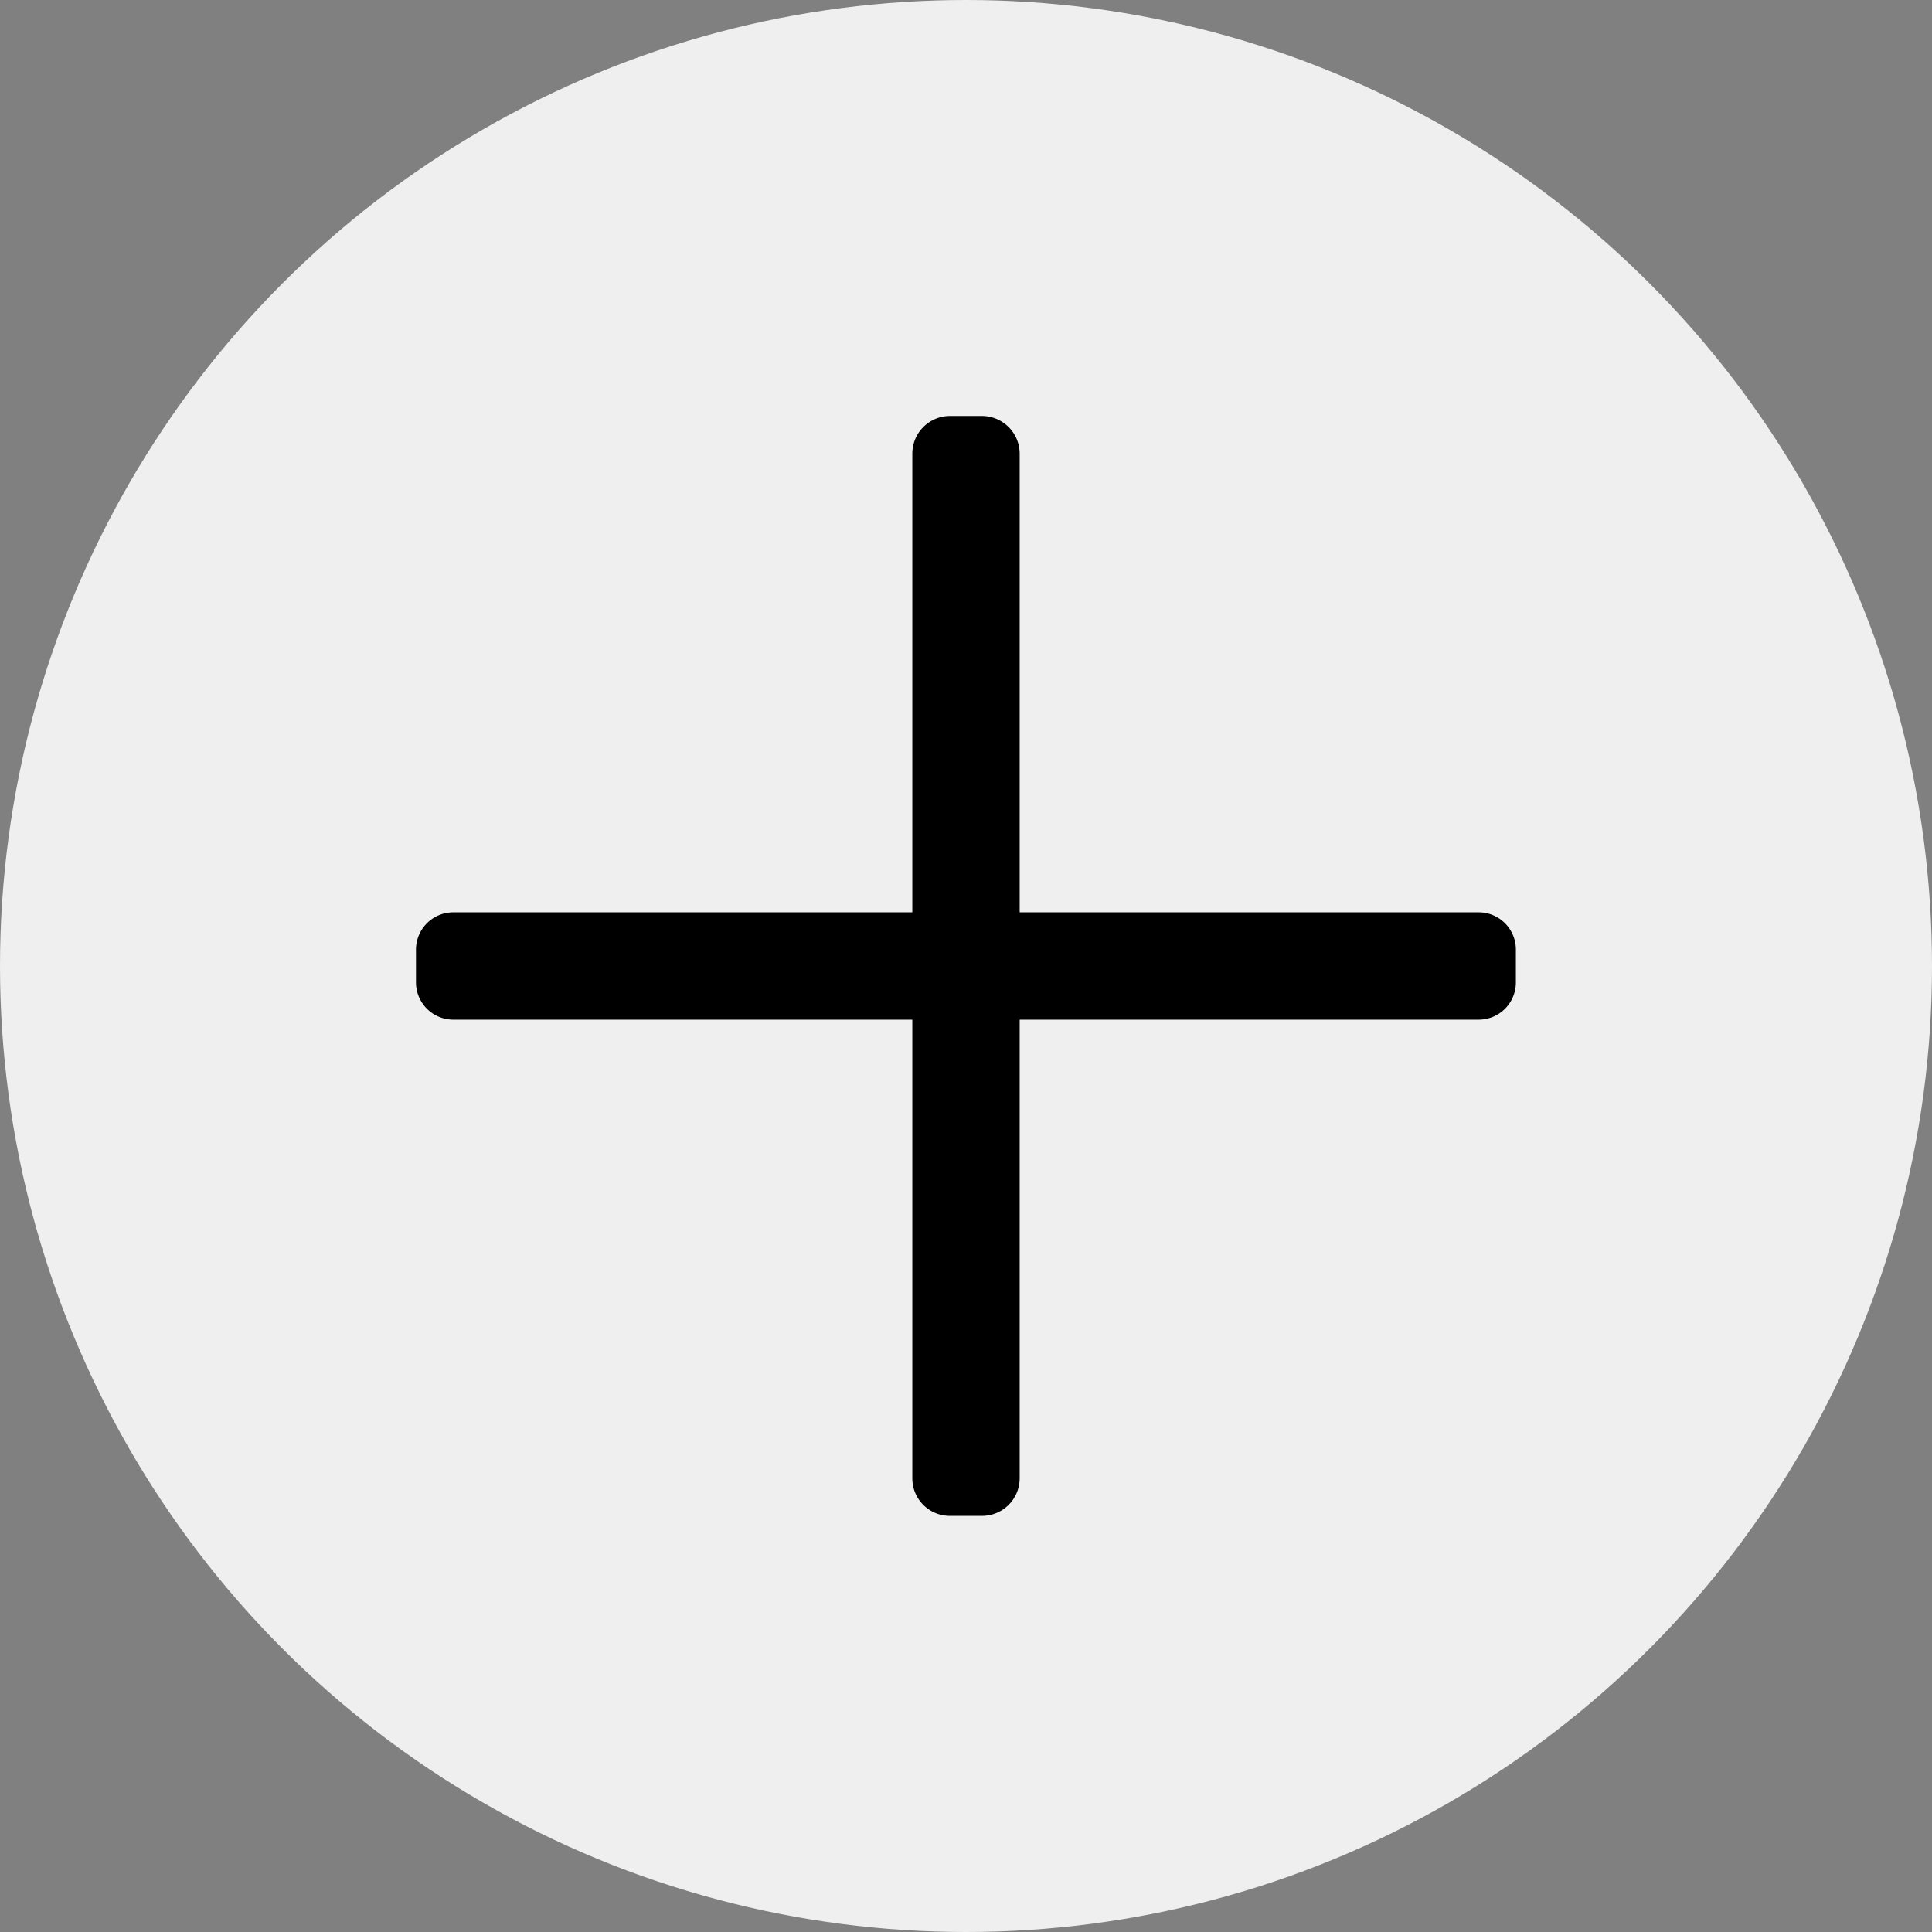 <svg xmlns="http://www.w3.org/2000/svg" viewBox="0 0 132.46 132.46"><rect x="0" y="0" width="132.46" height="132.46" fill="#808080" stroke="none"/><defs><style>.cls-1{opacity:0.87;}.cls-2{fill:#fff;}</style></defs><g id="Слой_2" data-name="Слой 2"><g id="Слой_3" data-name="Слой 3"><g class="cls-1"><circle class="cls-2" cx="66.23" cy="66.23" r="66.23"/></g><path d="M101.38,62.55H69.91V31.1a2.59,2.59,0,0,0-2.58-2.58h-2.2a2.58,2.58,0,0,0-2.58,2.58V62.55H31.08a2.56,2.56,0,0,0-2.56,2.55v2.26a2.56,2.56,0,0,0,2.56,2.55H62.55v31.44a2.57,2.57,0,0,0,2.58,2.58h2.2a2.58,2.58,0,0,0,2.58-2.58V69.91h31.47a2.55,2.55,0,0,0,2.55-2.55V65.1A2.55,2.55,0,0,0,101.38,62.55Z"/></g></g></svg>